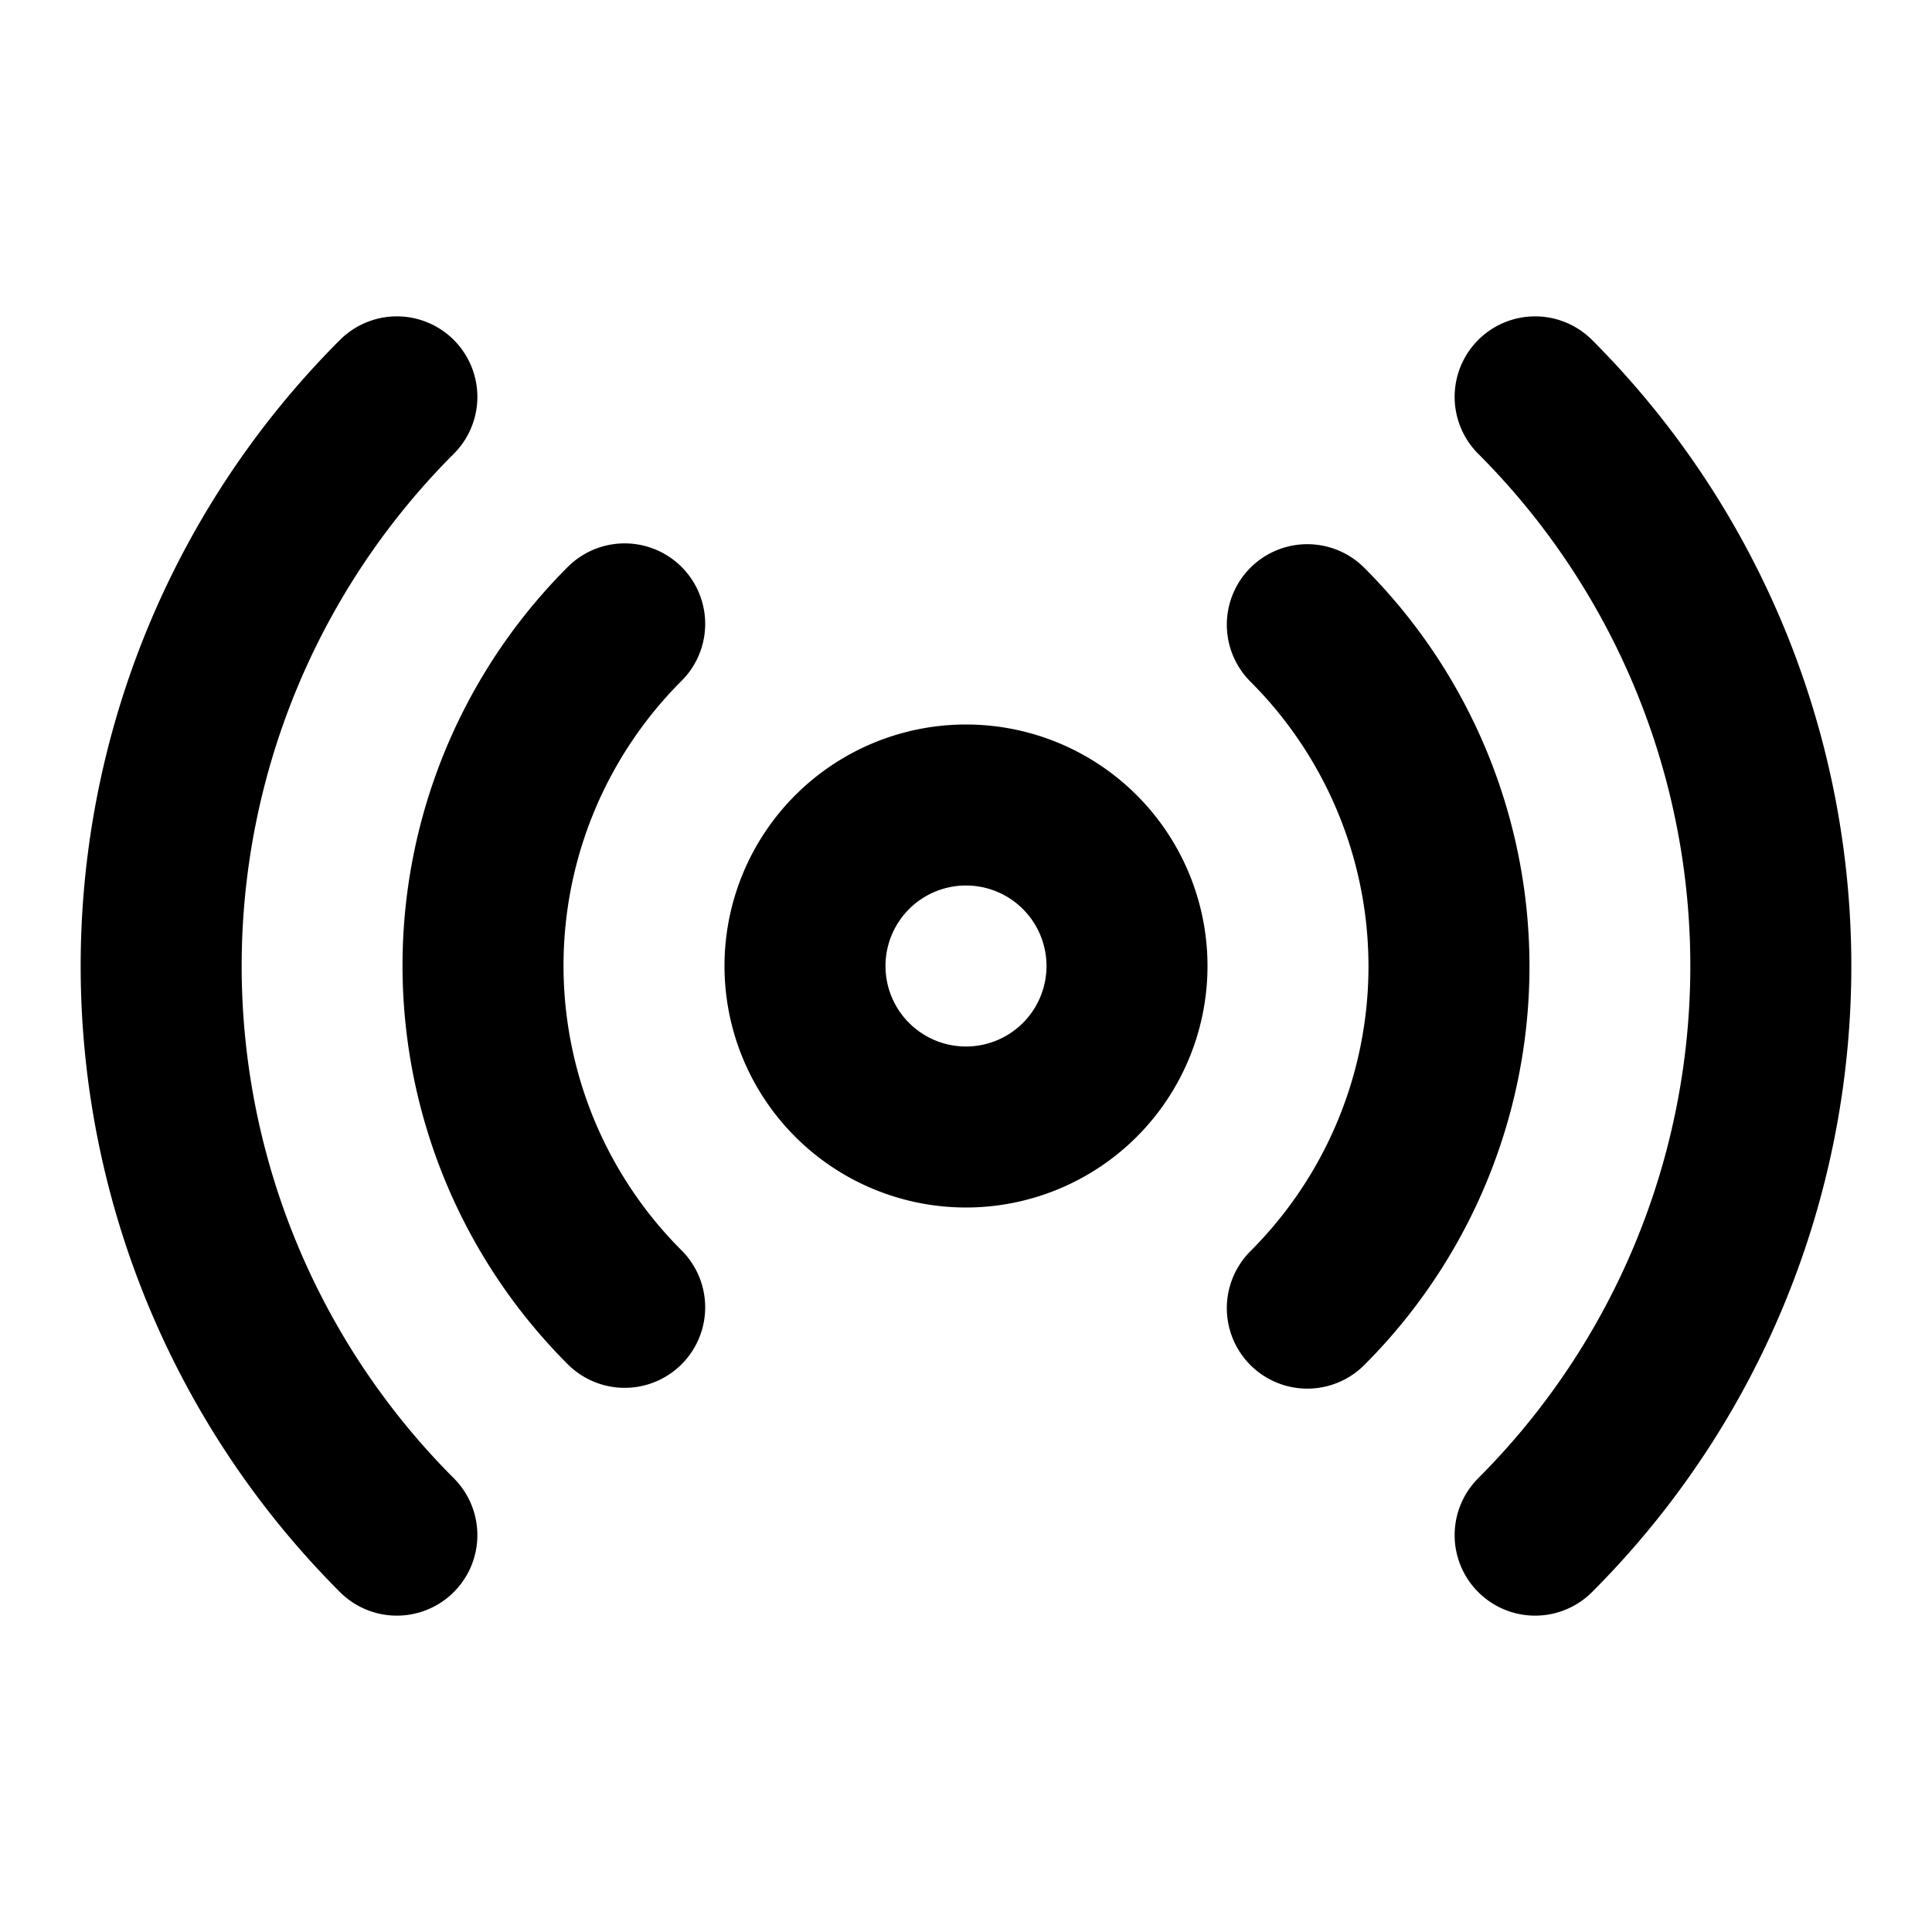 <svg width="46" height="46" fill="none" stroke="currentColor" stroke-linecap="round" stroke-linejoin="round" stroke-width="2" viewBox="0 0 24 24" xmlns="http://www.w3.org/2000/svg">
  <path d="M12 14a2 2 0 1 0 0-4 2 2 0 0 0 0 4Z"></path>
  <path d="M16.24 7.76a6 6 0 0 1 0 8.49"></path>
  <path d="M7.76 16.24a6 6 0 0 1 0-8.49"></path>
  <path d="M19.07 4.93a10 10 0 0 1 0 14.14"></path>
  <path d="M4.93 19.07a10 10 0 0 1 0-14.14"></path>
</svg>